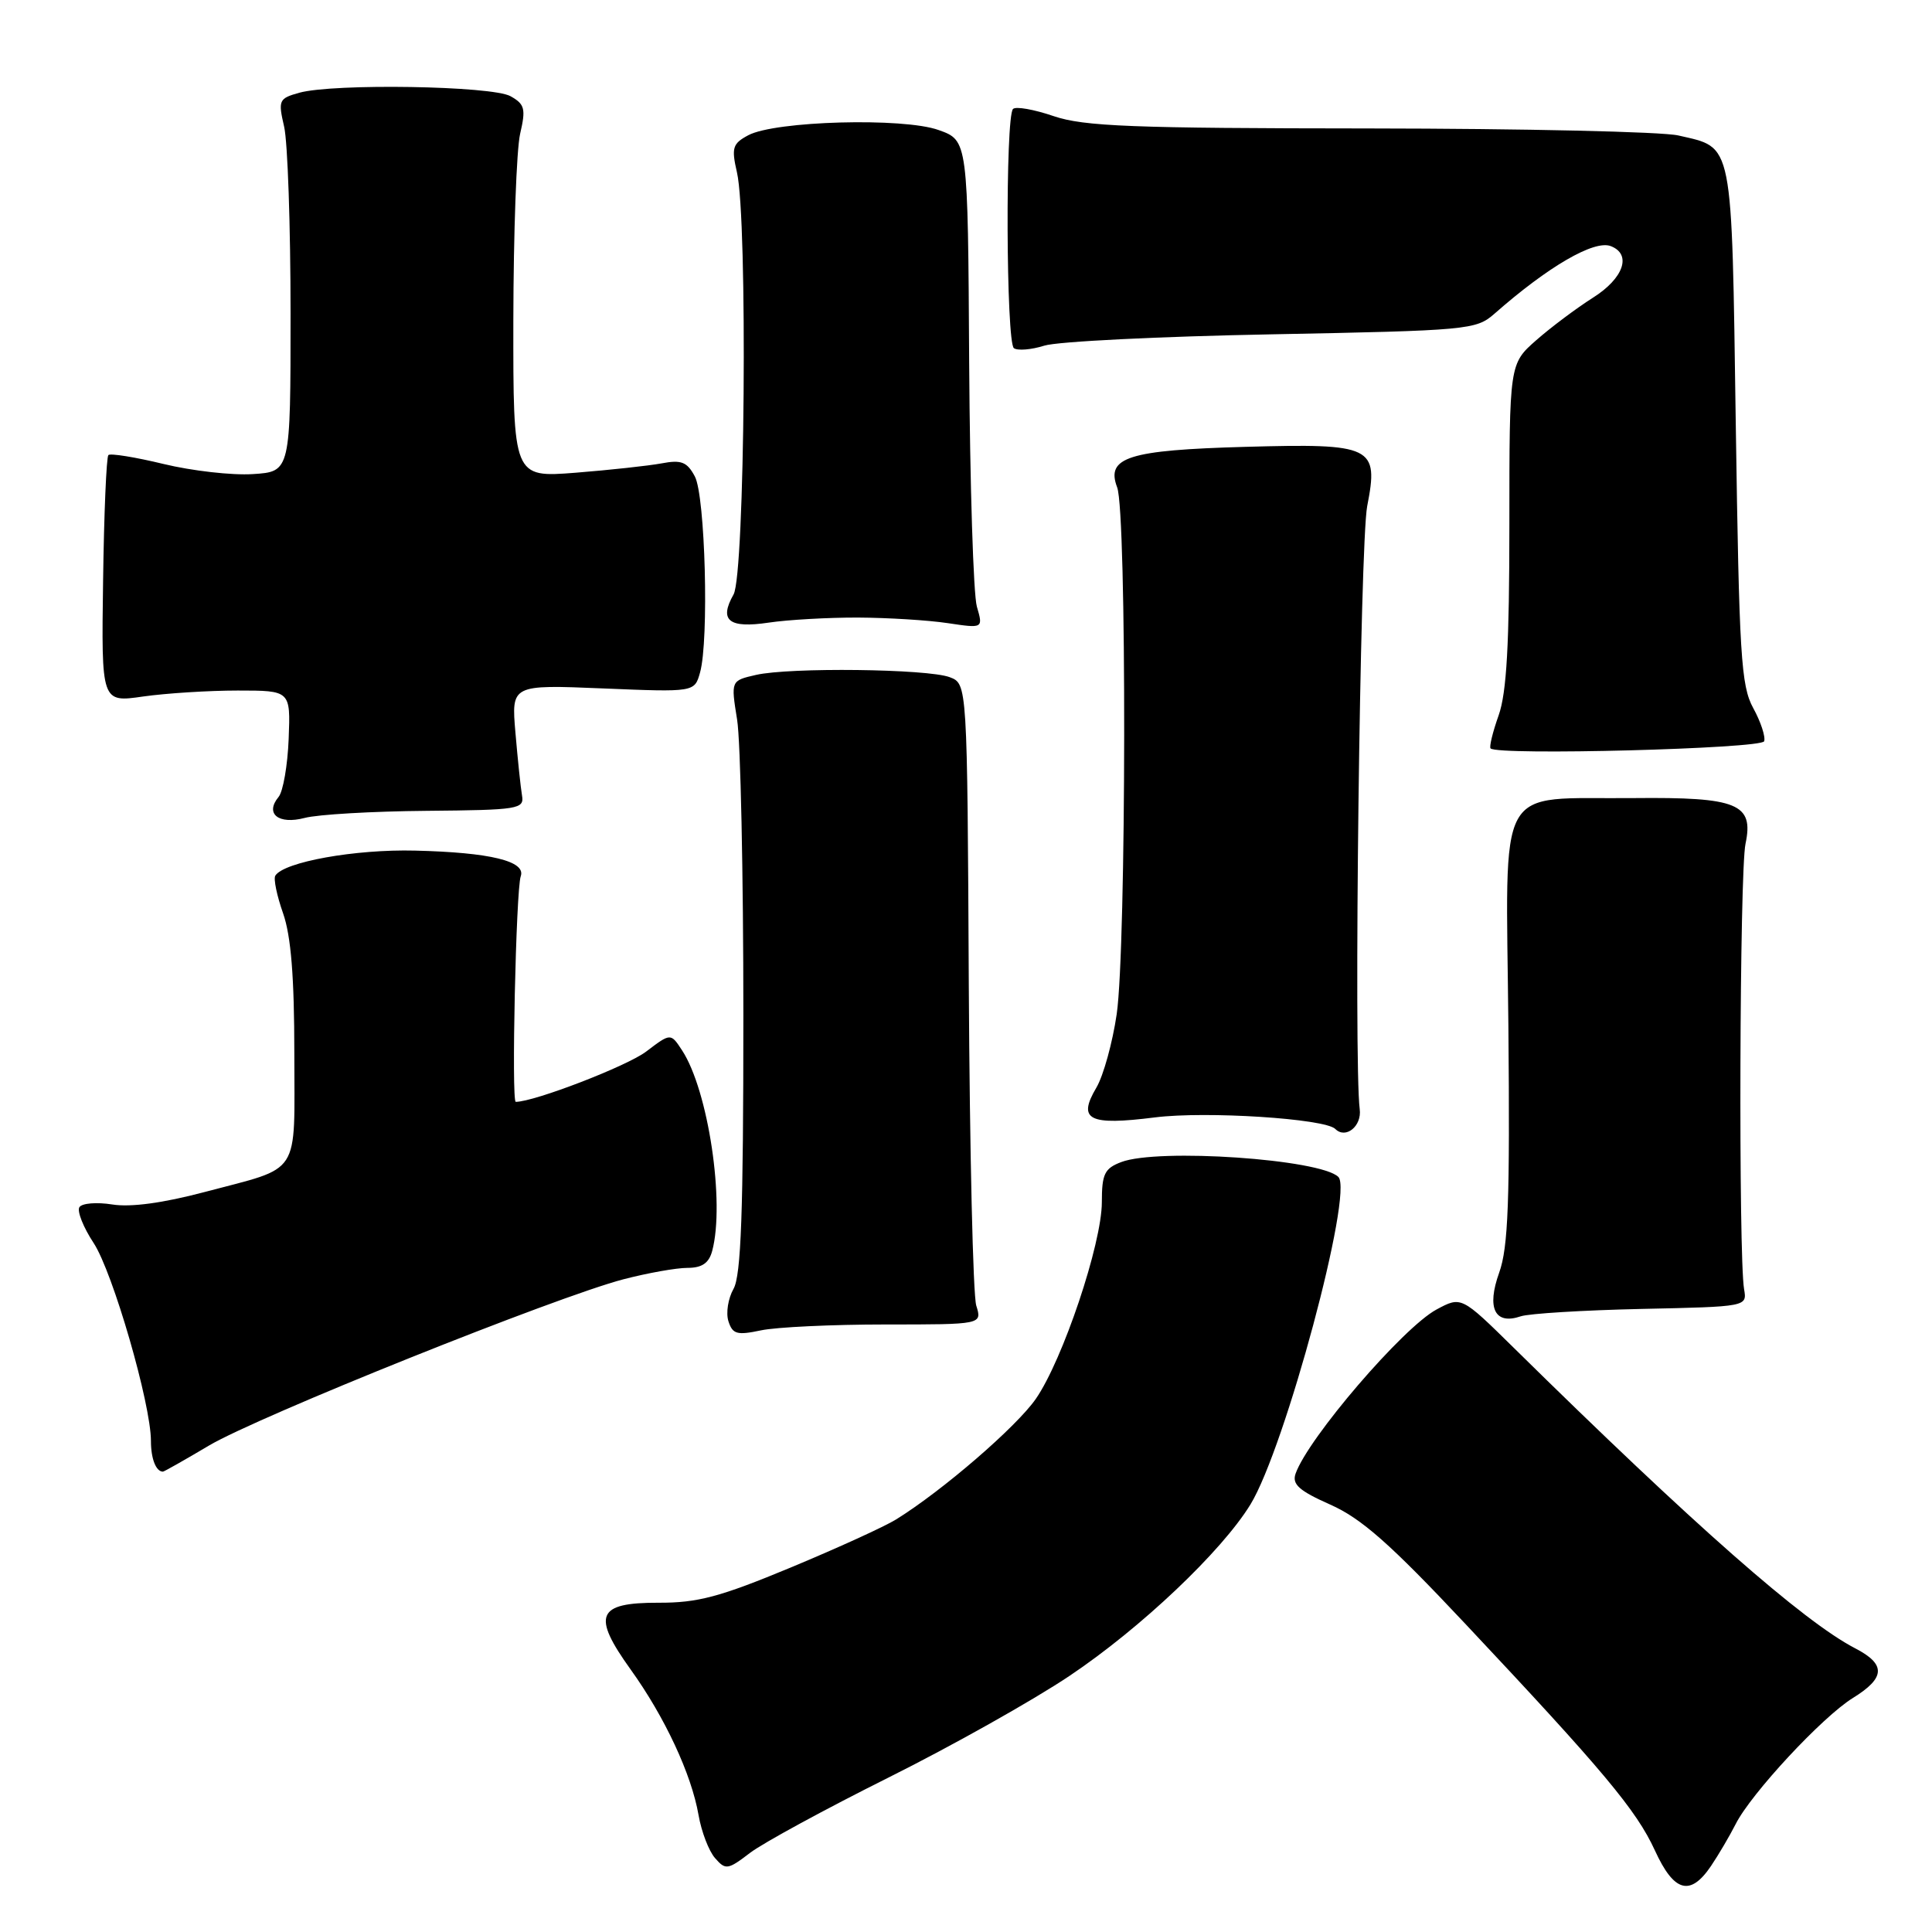 <?xml version="1.0" encoding="UTF-8" standalone="no"?>
<!DOCTYPE svg PUBLIC "-//W3C//DTD SVG 1.1//EN" "http://www.w3.org/Graphics/SVG/1.1/DTD/svg11.dtd" >
<svg xmlns="http://www.w3.org/2000/svg" xmlns:xlink="http://www.w3.org/1999/xlink" version="1.1" viewBox="0 0 256 256">
 <g >
 <path fill="currentColor"
d=" M 226.72 247.25 C 227.74 245.74 229.20 243.24 229.98 241.71 C 232.01 237.67 241.47 227.49 245.52 224.99 C 249.84 222.32 249.92 220.53 245.82 218.41 C 238.97 214.86 224.40 202.05 200.61 178.62 C 193.63 171.75 193.63 171.75 190.34 173.52 C 185.90 175.91 173.34 190.54 171.67 195.27 C 171.18 196.68 172.13 197.53 176.27 199.37 C 180.38 201.19 184.21 204.57 194.10 215.10 C 212.46 234.63 216.84 239.86 219.29 245.21 C 221.82 250.73 223.97 251.32 226.72 247.25 Z  M 117.74 235.53 C 126.10 231.36 136.89 225.30 141.72 222.06 C 151.16 215.73 161.87 205.58 165.69 199.35 C 170.28 191.85 179.38 157.97 177.34 155.95 C 174.96 153.59 153.45 152.12 148.57 153.98 C 146.36 154.82 146.00 155.55 146.00 159.29 C 146.00 164.79 140.83 180.19 137.25 185.36 C 134.69 189.05 124.94 197.48 118.76 201.32 C 117.26 202.26 110.96 205.13 104.76 207.71 C 95.40 211.60 92.45 212.39 87.26 212.37 C 79.09 212.35 78.39 214.02 83.58 221.24 C 88.09 227.52 91.62 235.09 92.56 240.50 C 92.94 242.70 93.92 245.27 94.75 246.21 C 96.14 247.81 96.44 247.77 99.39 245.51 C 101.13 244.19 109.39 239.70 117.74 235.53 Z  M 27.68 191.55 C 34.23 187.67 73.71 171.83 82.62 169.51 C 85.81 168.68 89.62 168.00 91.09 168.00 C 93.02 168.00 93.94 167.37 94.37 165.75 C 96.08 159.36 93.85 144.48 90.38 139.18 C 88.87 136.87 88.87 136.87 85.63 139.33 C 83.12 141.25 70.80 146.00 68.34 146.00 C 67.75 146.00 68.37 117.89 69.00 116.11 C 69.72 114.11 64.96 112.95 55.00 112.71 C 47.06 112.51 37.61 114.21 36.48 116.03 C 36.22 116.45 36.69 118.69 37.51 121.02 C 38.56 124.02 39.00 129.43 39.00 139.59 C 39.00 156.13 40.05 154.51 27.07 157.96 C 21.59 159.41 17.32 159.99 14.88 159.60 C 12.81 159.27 10.85 159.43 10.52 159.96 C 10.19 160.49 11.04 162.63 12.41 164.71 C 14.95 168.58 20.00 186.02 20.00 190.94 C 20.00 193.29 20.67 195.00 21.59 195.00 C 21.74 195.00 24.48 193.45 27.68 191.55 Z  M 117.32 175.50 C 130.14 175.50 130.14 175.50 129.36 173.00 C 128.93 171.62 128.49 152.52 128.37 130.55 C 128.17 90.61 128.17 90.61 125.84 89.73 C 122.90 88.62 104.62 88.41 100.17 89.43 C 96.84 90.19 96.84 90.19 97.67 95.35 C 98.13 98.18 98.50 115.80 98.50 134.50 C 98.50 160.63 98.20 169.03 97.19 170.79 C 96.48 172.05 96.17 173.97 96.52 175.07 C 97.07 176.79 97.66 176.95 100.83 176.28 C 102.85 175.85 110.27 175.50 117.32 175.50 Z  M 217.50 173.44 C 231.50 173.14 231.50 173.14 231.10 170.82 C 230.35 166.40 230.50 115.48 231.29 111.80 C 232.41 106.50 230.24 105.61 216.50 105.75 C 197.93 105.94 199.56 102.96 199.87 136.06 C 200.08 159.14 199.85 165.28 198.65 168.63 C 196.96 173.34 198.07 175.59 201.50 174.42 C 202.60 174.05 209.80 173.61 217.50 173.44 Z  M 180.17 146.97 C 179.36 140.77 180.21 71.96 181.16 67.07 C 182.71 59.13 181.91 58.74 165.00 59.21 C 149.51 59.64 146.51 60.59 148.03 64.58 C 149.31 67.94 149.25 125.47 147.97 134.37 C 147.42 138.14 146.21 142.53 145.28 144.11 C 142.74 148.40 144.25 149.17 153.05 148.06 C 159.82 147.21 175.55 148.22 176.93 149.59 C 178.31 150.97 180.47 149.22 180.17 146.97 Z  M 56.50 107.44 C 68.72 107.33 69.48 107.21 69.17 105.41 C 68.99 104.36 68.60 100.62 68.30 97.11 C 67.75 90.72 67.75 90.72 79.89 91.22 C 92.03 91.72 92.03 91.72 92.76 89.11 C 93.96 84.84 93.45 65.71 92.07 63.13 C 91.04 61.20 90.28 60.90 87.66 61.40 C 85.92 61.72 80.79 62.28 76.25 62.64 C 68.00 63.28 68.00 63.28 68.02 42.39 C 68.04 30.90 68.44 19.80 68.92 17.73 C 69.69 14.42 69.54 13.81 67.65 12.75 C 65.20 11.37 44.20 11.03 39.65 12.29 C 36.94 13.05 36.84 13.28 37.65 16.79 C 38.12 18.83 38.50 29.95 38.50 41.50 C 38.50 62.50 38.50 62.50 33.50 62.82 C 30.75 63.00 25.43 62.39 21.67 61.48 C 17.91 60.57 14.62 60.04 14.36 60.30 C 14.10 60.57 13.78 68.05 13.66 76.94 C 13.43 93.09 13.43 93.09 18.97 92.29 C 22.01 91.86 27.65 91.50 31.50 91.50 C 38.50 91.50 38.50 91.50 38.25 97.90 C 38.11 101.42 37.51 104.89 36.91 105.60 C 35.07 107.83 36.90 109.29 40.37 108.38 C 42.09 107.92 49.35 107.50 56.50 107.44 Z  M 233.76 98.22 C 233.96 97.62 233.31 95.64 232.31 93.82 C 230.69 90.86 230.45 86.83 230.00 56.28 C 229.44 18.17 229.74 19.65 222.39 17.95 C 220.25 17.45 201.82 17.04 181.43 17.02 C 149.99 17.00 143.64 16.75 139.62 15.39 C 137.02 14.50 134.59 14.07 134.23 14.44 C 133.20 15.47 133.31 45.42 134.35 46.14 C 134.85 46.49 136.67 46.34 138.38 45.80 C 140.10 45.25 153.65 44.58 168.50 44.30 C 194.52 43.80 195.59 43.70 198.00 41.59 C 205.12 35.32 211.23 31.77 213.43 32.61 C 216.25 33.69 215.15 36.88 211.07 39.45 C 208.91 40.82 205.54 43.34 203.57 45.07 C 200.00 48.21 200.00 48.21 200.00 69.48 C 200.00 85.32 199.64 91.78 198.58 94.78 C 197.79 97.00 197.31 98.98 197.51 99.17 C 198.46 100.13 233.43 99.21 233.76 98.22 Z  M 113.69 81.83 C 117.66 81.85 123.01 82.18 125.59 82.57 C 130.28 83.27 130.28 83.27 129.44 80.38 C 128.98 78.80 128.52 64.25 128.42 48.06 C 128.25 18.61 128.25 18.61 124.37 17.23 C 119.70 15.55 102.70 16.02 99.15 17.92 C 97.07 19.03 96.90 19.58 97.65 22.84 C 99.09 29.06 98.71 76.13 97.20 78.77 C 95.24 82.22 96.57 83.29 101.86 82.50 C 104.40 82.12 109.72 81.82 113.69 81.83 Z "/>
</g>
</svg>